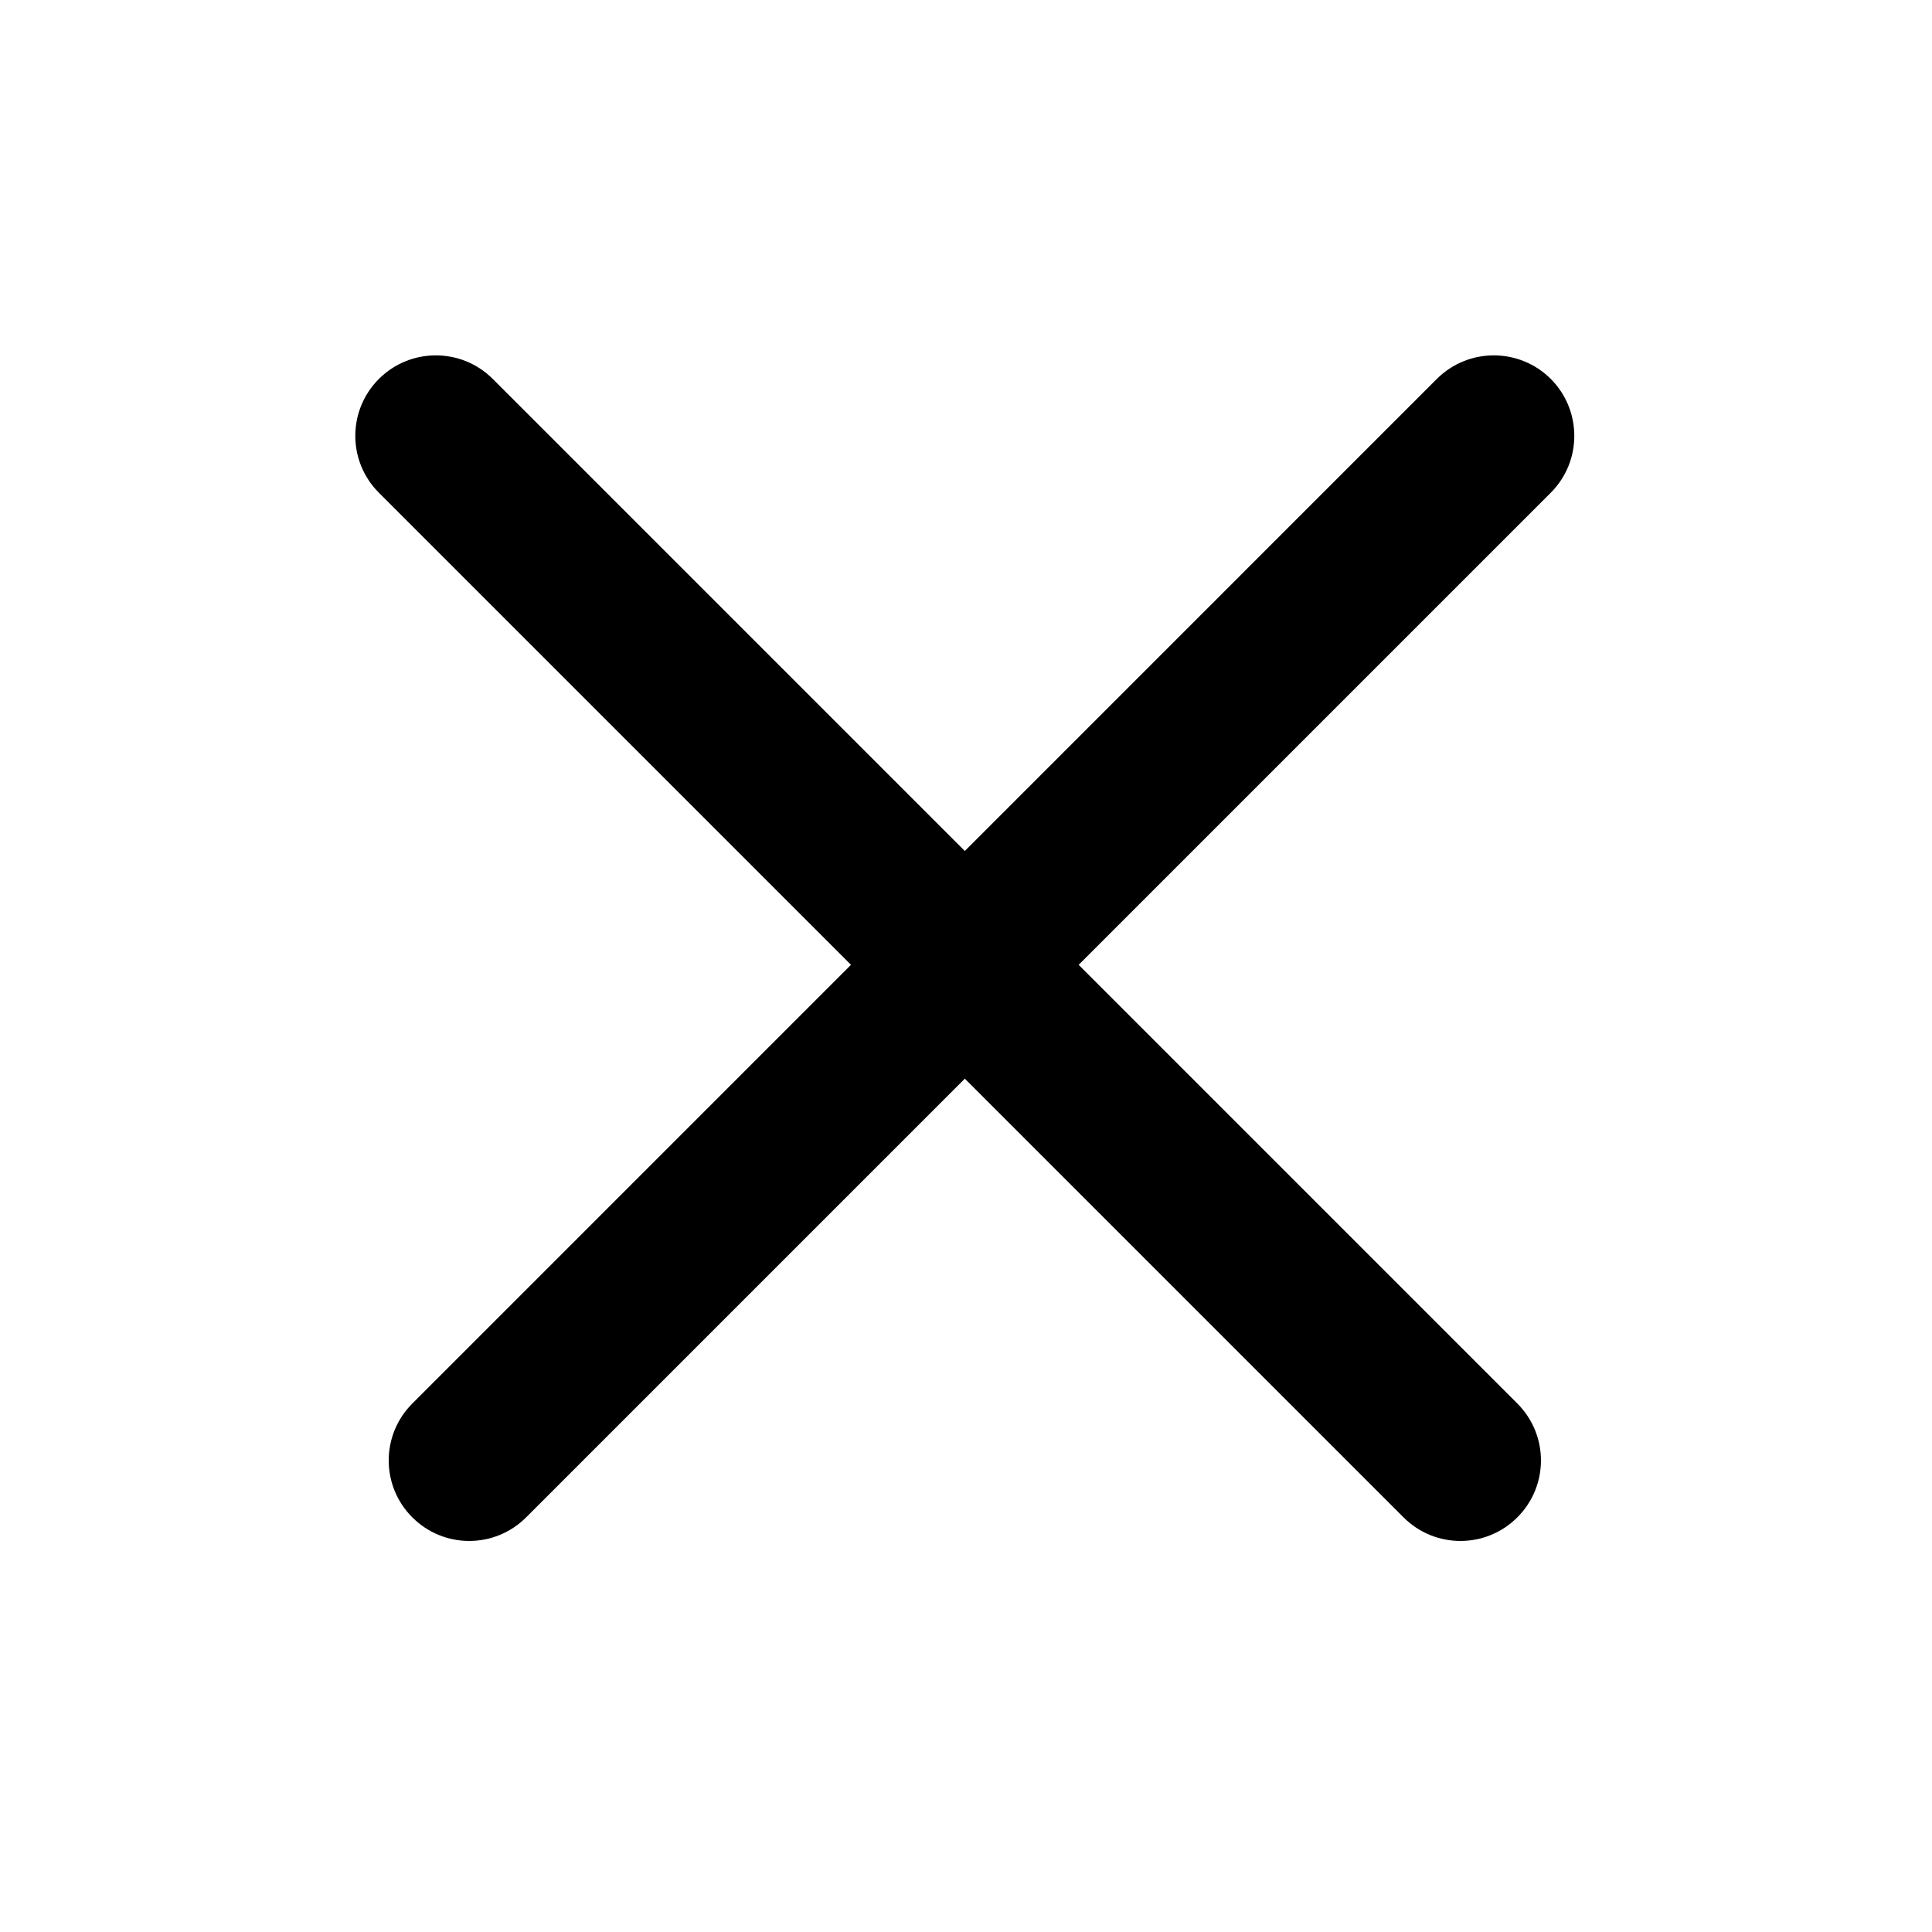 <svg width="24" height="24" viewBox="0 0 24 24" fill="none" xmlns="http://www.w3.org/2000/svg">
<path fill-rule="evenodd" clip-rule="evenodd" d="M4.707 4.707C5.097 4.317 5.731 4.317 6.121 4.707L18.849 17.435C19.24 17.826 19.24 18.459 18.849 18.849C18.459 19.24 17.825 19.24 17.435 18.849L4.707 6.121C4.316 5.731 4.316 5.098 4.707 4.707Z" fill="black"/>
<path fill-rule="evenodd" clip-rule="evenodd" d="M19.264 4.707C18.873 4.317 18.24 4.317 17.849 4.707L5.122 17.435C4.731 17.826 4.731 18.459 5.122 18.849C5.512 19.24 6.145 19.24 6.536 18.849L19.264 6.121C19.654 5.731 19.654 5.098 19.264 4.707Z" fill="black"/>
</svg>
